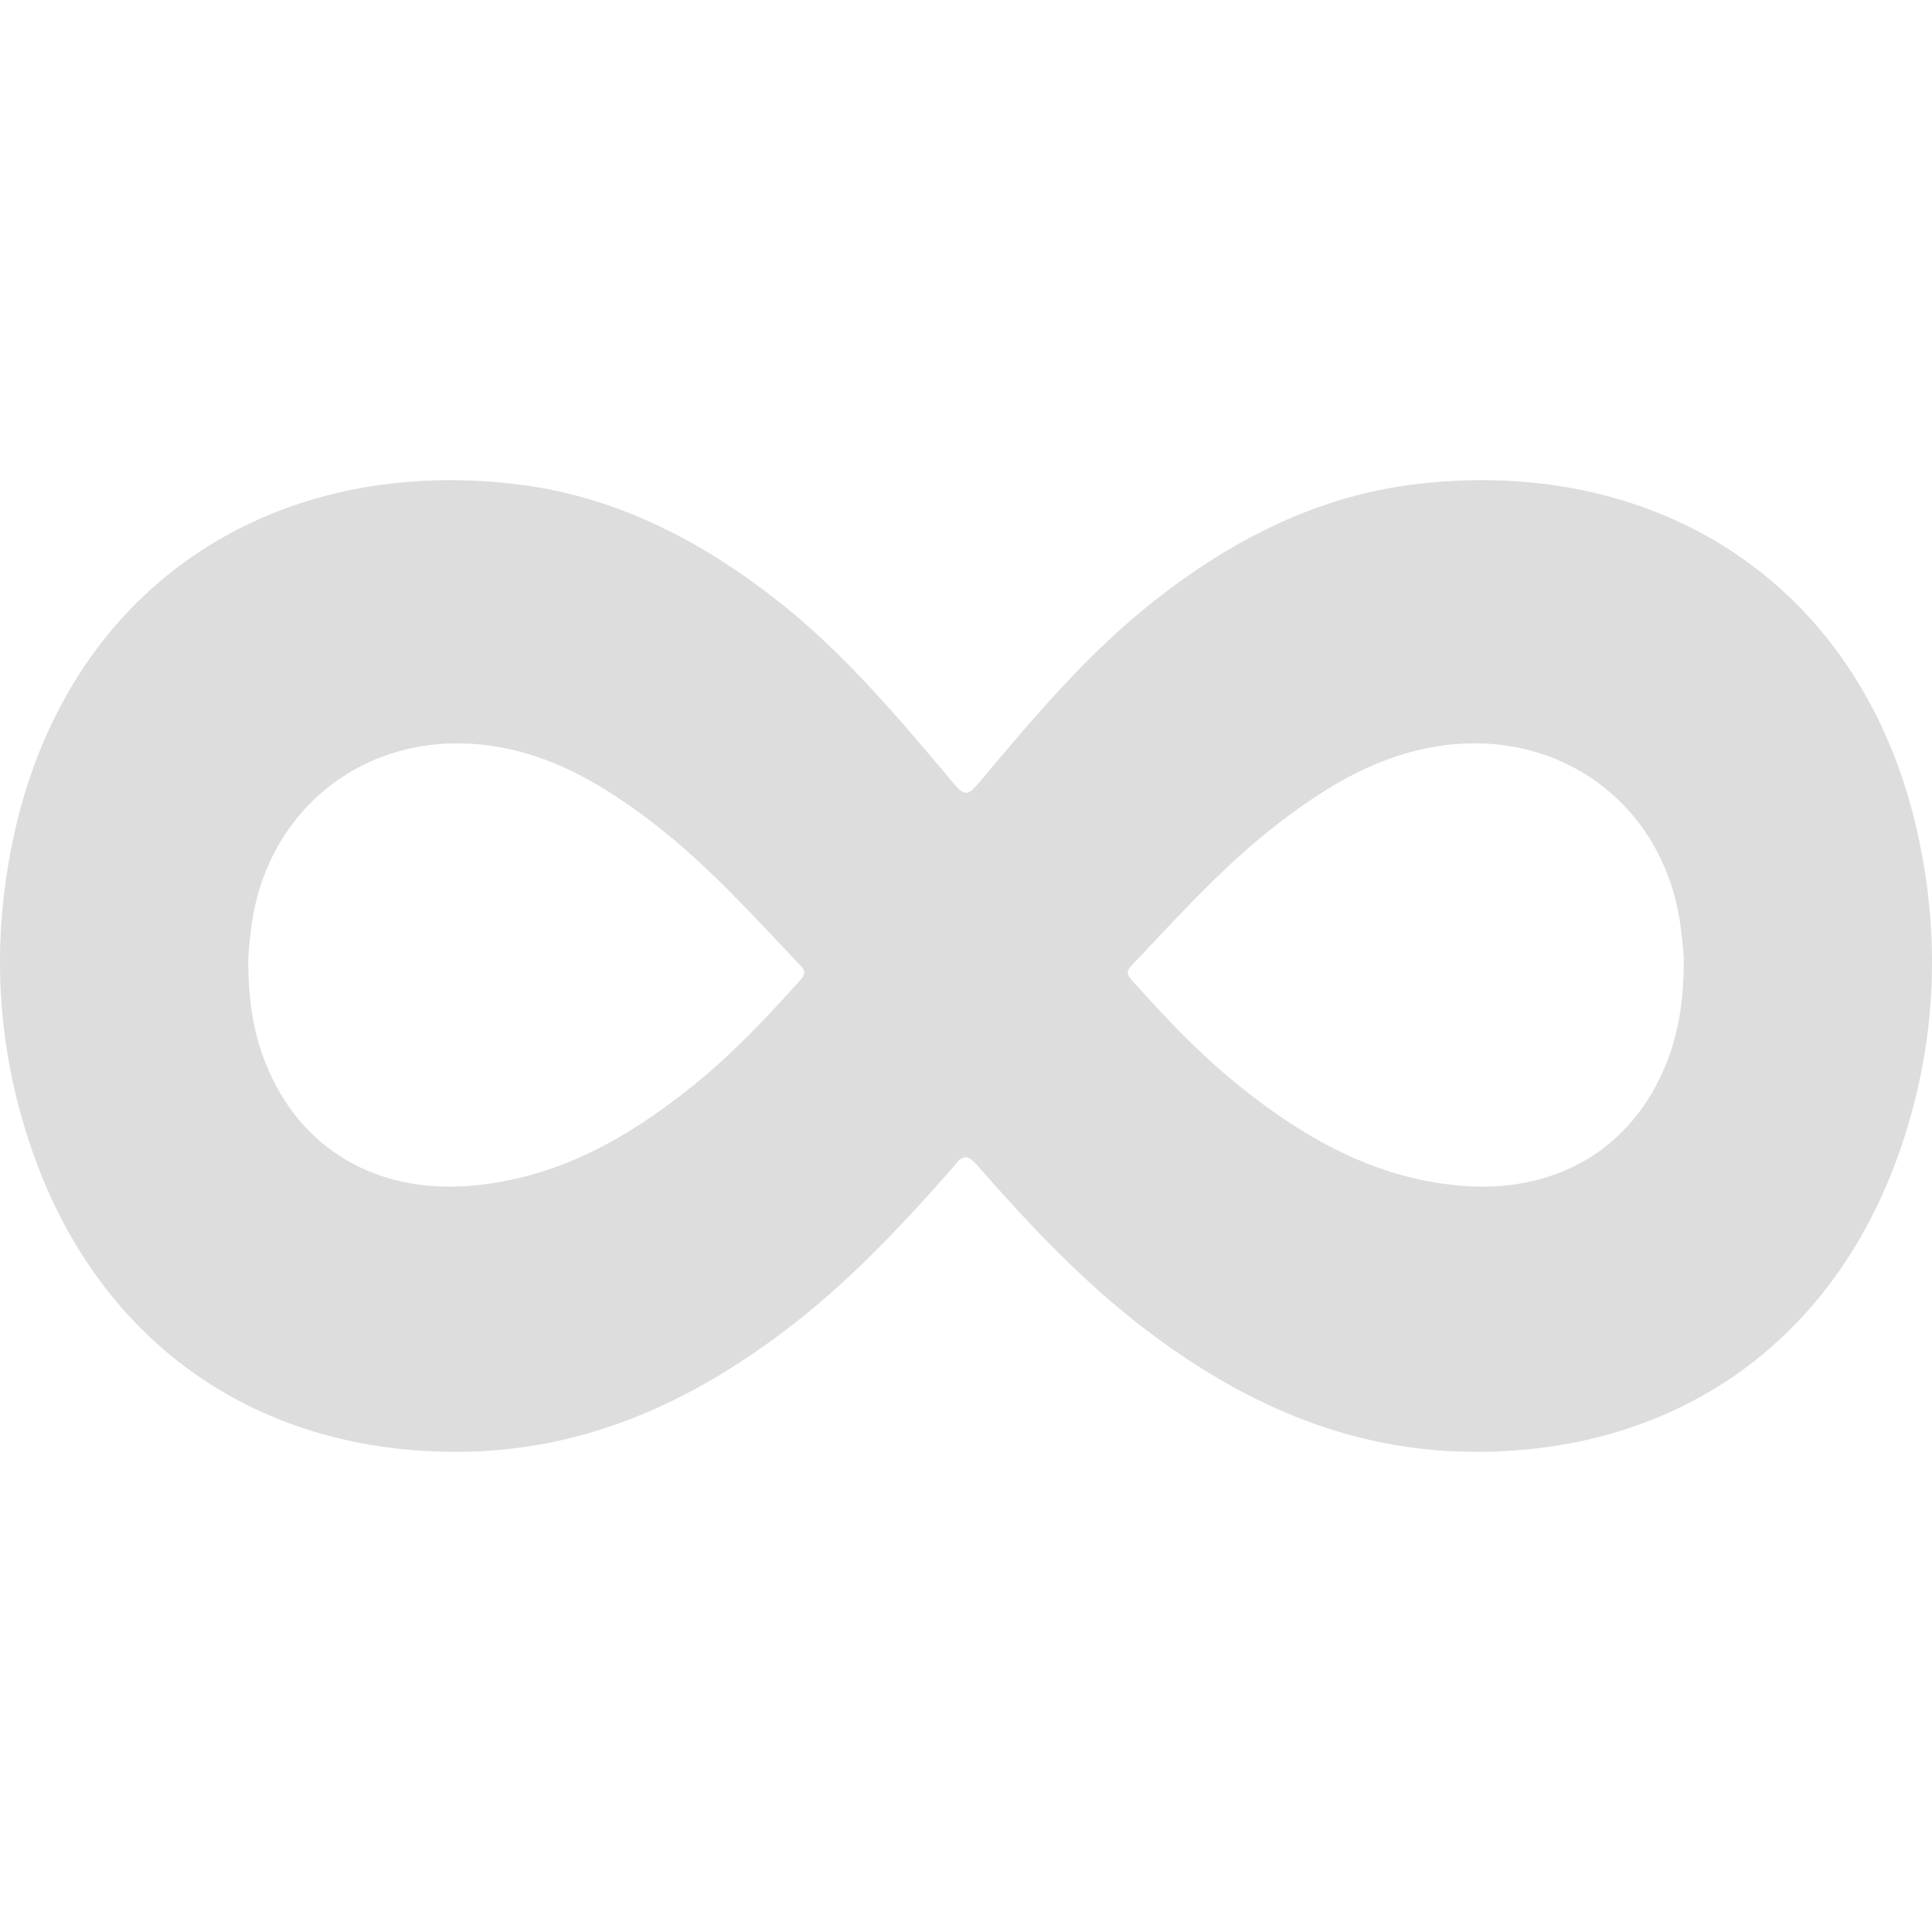<?xml version="1.0" encoding="iso-8859-1"?>
<!-- Generator: Adobe Illustrator 16.0.0, SVG Export Plug-In . SVG Version: 6.00 Build 0)  -->
<!DOCTYPE svg PUBLIC "-//W3C//DTD SVG 1.1//EN" "http://www.w3.org/Graphics/SVG/1.1/DTD/svg11.dtd">
<svg version="1.1" id="Capa_1" xmlns="http://www.w3.org/2000/svg" xmlns:xlink="http://www.w3.org/1999/xlink" x="0px" y="0px"
	 width="98.073px" height="98.073px" viewBox="0 0 98.073 98.073" style="enable-background:new 0 0 98.073 98.073;"
	 xml:space="preserve">
<g style ="fill: #dddddd">
	<path d="M97.438,42.738C94.788,29.89,84.387,23.112,71.938,24.569c-5.037,0.59-9.378,2.82-13.318,5.91
		c-3.417,2.681-6.184,5.994-8.959,9.29c-0.111,0.133-0.204,0.232-0.293,0.311c-0.011,0.01-0.023,0.025-0.034,0.033
		c-0.067,0.058-0.128,0.08-0.188,0.104c-0.037,0.012-0.075,0.03-0.109,0.029c-0.036,0.001-0.073-0.018-0.11-0.029
		c-0.06-0.023-0.12-0.046-0.188-0.104c-0.011-0.008-0.022-0.023-0.034-0.031c-0.089-0.08-0.182-0.18-0.293-0.313
		c-2.776-3.296-5.543-6.609-8.96-9.29c-3.94-3.09-8.282-5.32-13.318-5.91c-12.447-1.457-22.85,5.32-25.499,18.169
		c-1.113,5.404-0.772,10.746,1.101,15.957c3.461,9.629,11.477,15.123,21.72,15.002c6.239-0.072,11.565-2.49,16.426-6.178
		c3.175-2.408,5.894-5.297,8.51-8.279c0.106-0.121,0.184-0.221,0.251-0.312c0.427-0.358,0.643-0.14,1.039,0.312
		c2.616,2.982,5.335,5.871,8.51,8.279c4.86,3.688,10.187,6.104,16.426,6.178c10.243,0.121,18.26-5.373,21.723-15.002
		C98.21,53.484,98.553,48.142,97.438,42.738z M40.58,49.799c-1.687,1.888-3.427,3.723-5.4,5.313
		c-3.279,2.639-6.828,4.67-11.153,5.069c-4.869,0.452-8.814-1.827-10.556-6.239c-0.604-1.527-0.856-3.121-0.865-4.988
		c-0.02-0.465,0.06-1.151,0.145-1.838c0.769-6.124,5.926-10.085,12.036-9.277c3.206,0.425,5.853,2.011,8.345,3.921
		c2.777,2.13,5.107,4.732,7.507,7.261C40.959,49.356,40.815,49.535,40.58,49.799z M84.602,53.941
		c-1.741,4.413-5.688,6.692-10.558,6.24c-4.323-0.4-7.873-2.432-11.15-5.07c-1.976-1.59-3.715-3.425-5.401-5.312
		c-0.236-0.266-0.379-0.442-0.058-0.779c2.398-2.528,4.729-5.131,7.507-7.261c2.491-1.91,5.139-3.496,8.345-3.921
		c6.109-0.808,11.269,3.153,12.036,9.277c0.085,0.687,0.163,1.374,0.146,1.838C85.458,50.82,85.206,52.414,84.602,53.941z"/>
</g>
<g>
</g>
<g>
</g>
<g>
</g>
<g>
</g>
<g>
</g>
<g>
</g>
<g>
</g>
<g>
</g>
<g>
</g>
<g>
</g>
<g>
</g>
<g>
</g>
<g>
</g>
<g>
</g>
<g>
</g>
</svg>
